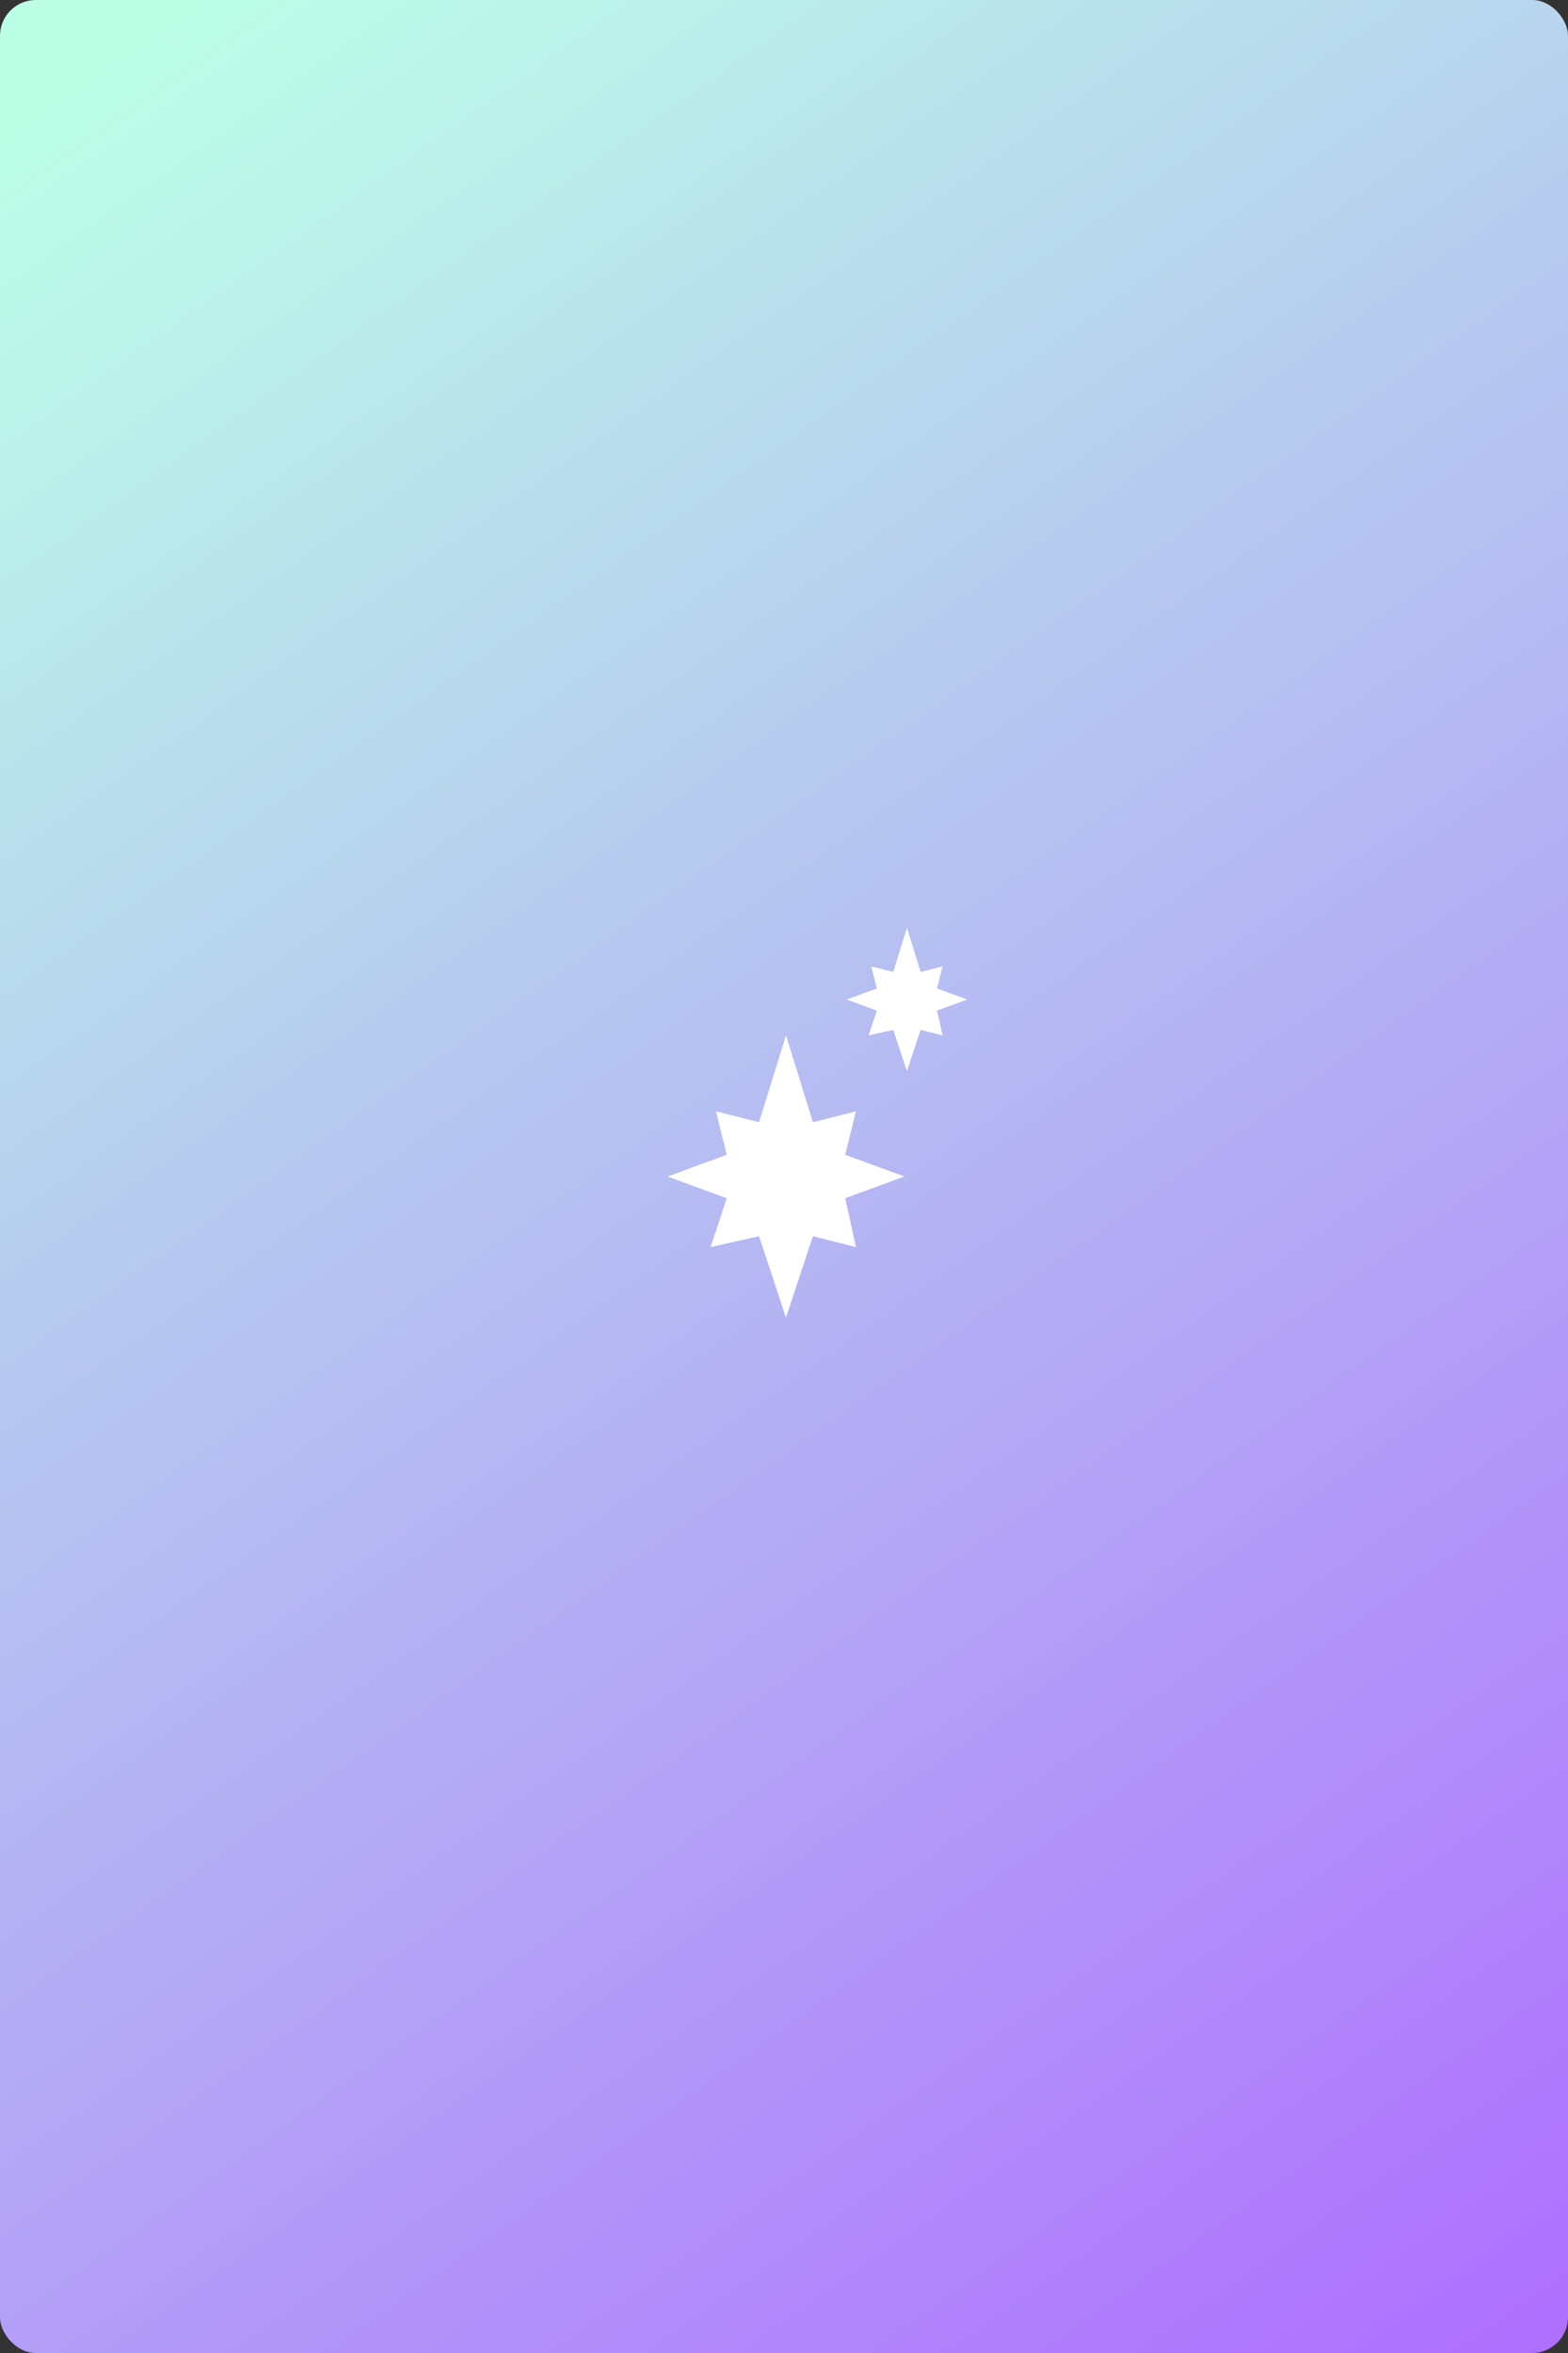 <svg width="350" height="525" viewBox="0 0 350 525" fill="none" xmlns="http://www.w3.org/2000/svg">
<rect x="0" y="0" width="350" height="525" fill="#333333" stroke="none"/>
<rect width="350" height="525" rx="8" fill="url(#paint0_linear_3932_6225)"/>
<g style="mix-blend-mode:soft-light">
<path d="M195.72 220.549L194.498 215.622L199.386 216.854L202.44 207L205.495 216.854L210.382 215.622L209.161 220.549L215.881 223.012L209.161 225.476L210.382 231.019L205.495 229.787L202.44 239.025L199.386 229.787L193.887 231.019L195.72 225.476L189 223.012L195.72 220.549Z" fill="white"/>
</g>
<g style="mix-blend-mode:soft-light">
<path d="M162.22 257.654L159.817 247.962L169.431 250.385L175.44 231L181.45 250.385L191.064 247.962L188.661 257.654L201.881 262.5L188.661 267.346L191.064 278.25L181.45 275.827L175.44 294L169.431 275.827L158.615 278.25L162.22 267.346L149 262.5L162.22 257.654Z" fill="white"/>
</g>
<defs>
<linearGradient id="paint0_linear_3932_6225" x1="7.86427e-07" y1="31" x2="350" y2="525" gradientUnits="userSpaceOnUse">
<stop stop-color="#BCFFE7"/>
<stop offset="1" stop-color="#AE6EFF"/>
</linearGradient>
</defs>
</svg>
